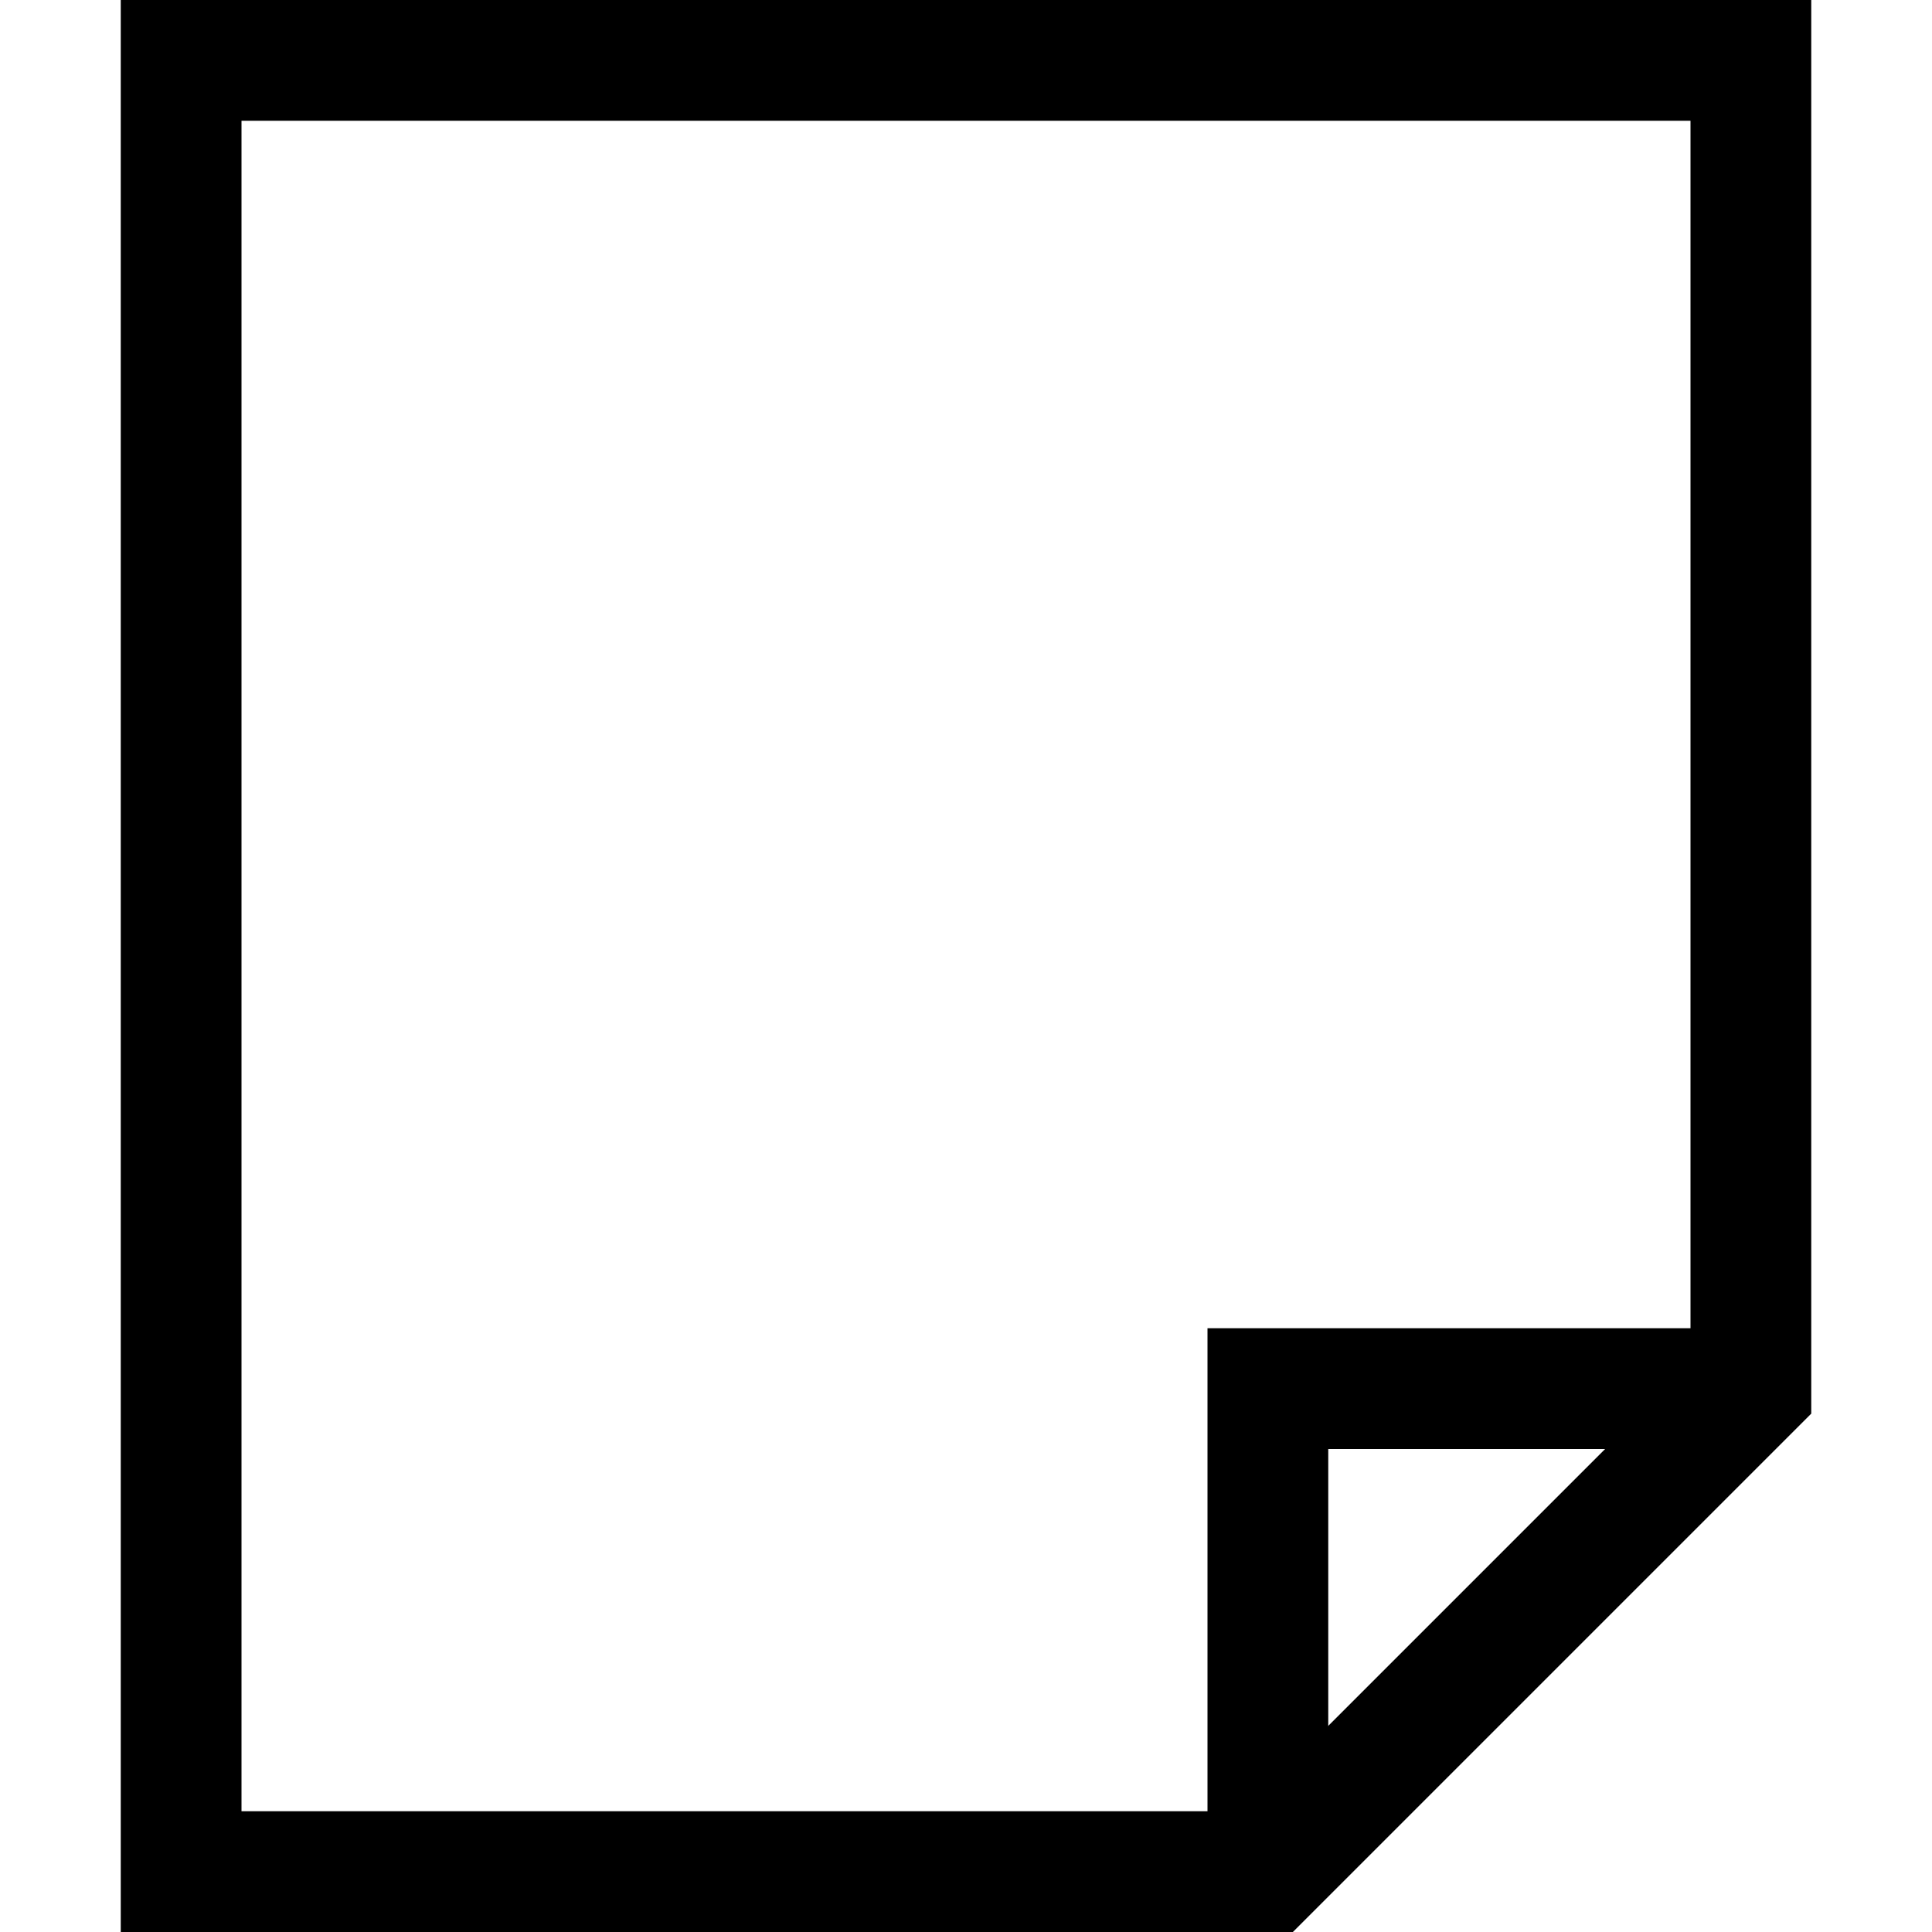 <svg version="1.1" xmlns="http://www.w3.org/2000/svg" xmlns:xlink="http://www.w3.org/1999/xlink" x="0px" y="0px" viewBox="0 0 32 32" xml:space="preserve" width="32" height="32"><g class="nc-icon-wrapper" fill="#000000"><polyline data-cap="butt" fill="none" stroke="#000000" stroke-width="2" stroke-miterlimit="10" points="21,31 21,23 29,23 " stroke-linejoin="miter" stroke-linecap="butt"></polyline> <polygon fill="none" stroke="#000000" stroke-width="2" stroke-linecap="square" stroke-miterlimit="10" points="21,31 3,31 3,1 29,1 29,23 " stroke-linejoin="miter"></polygon></g></svg>